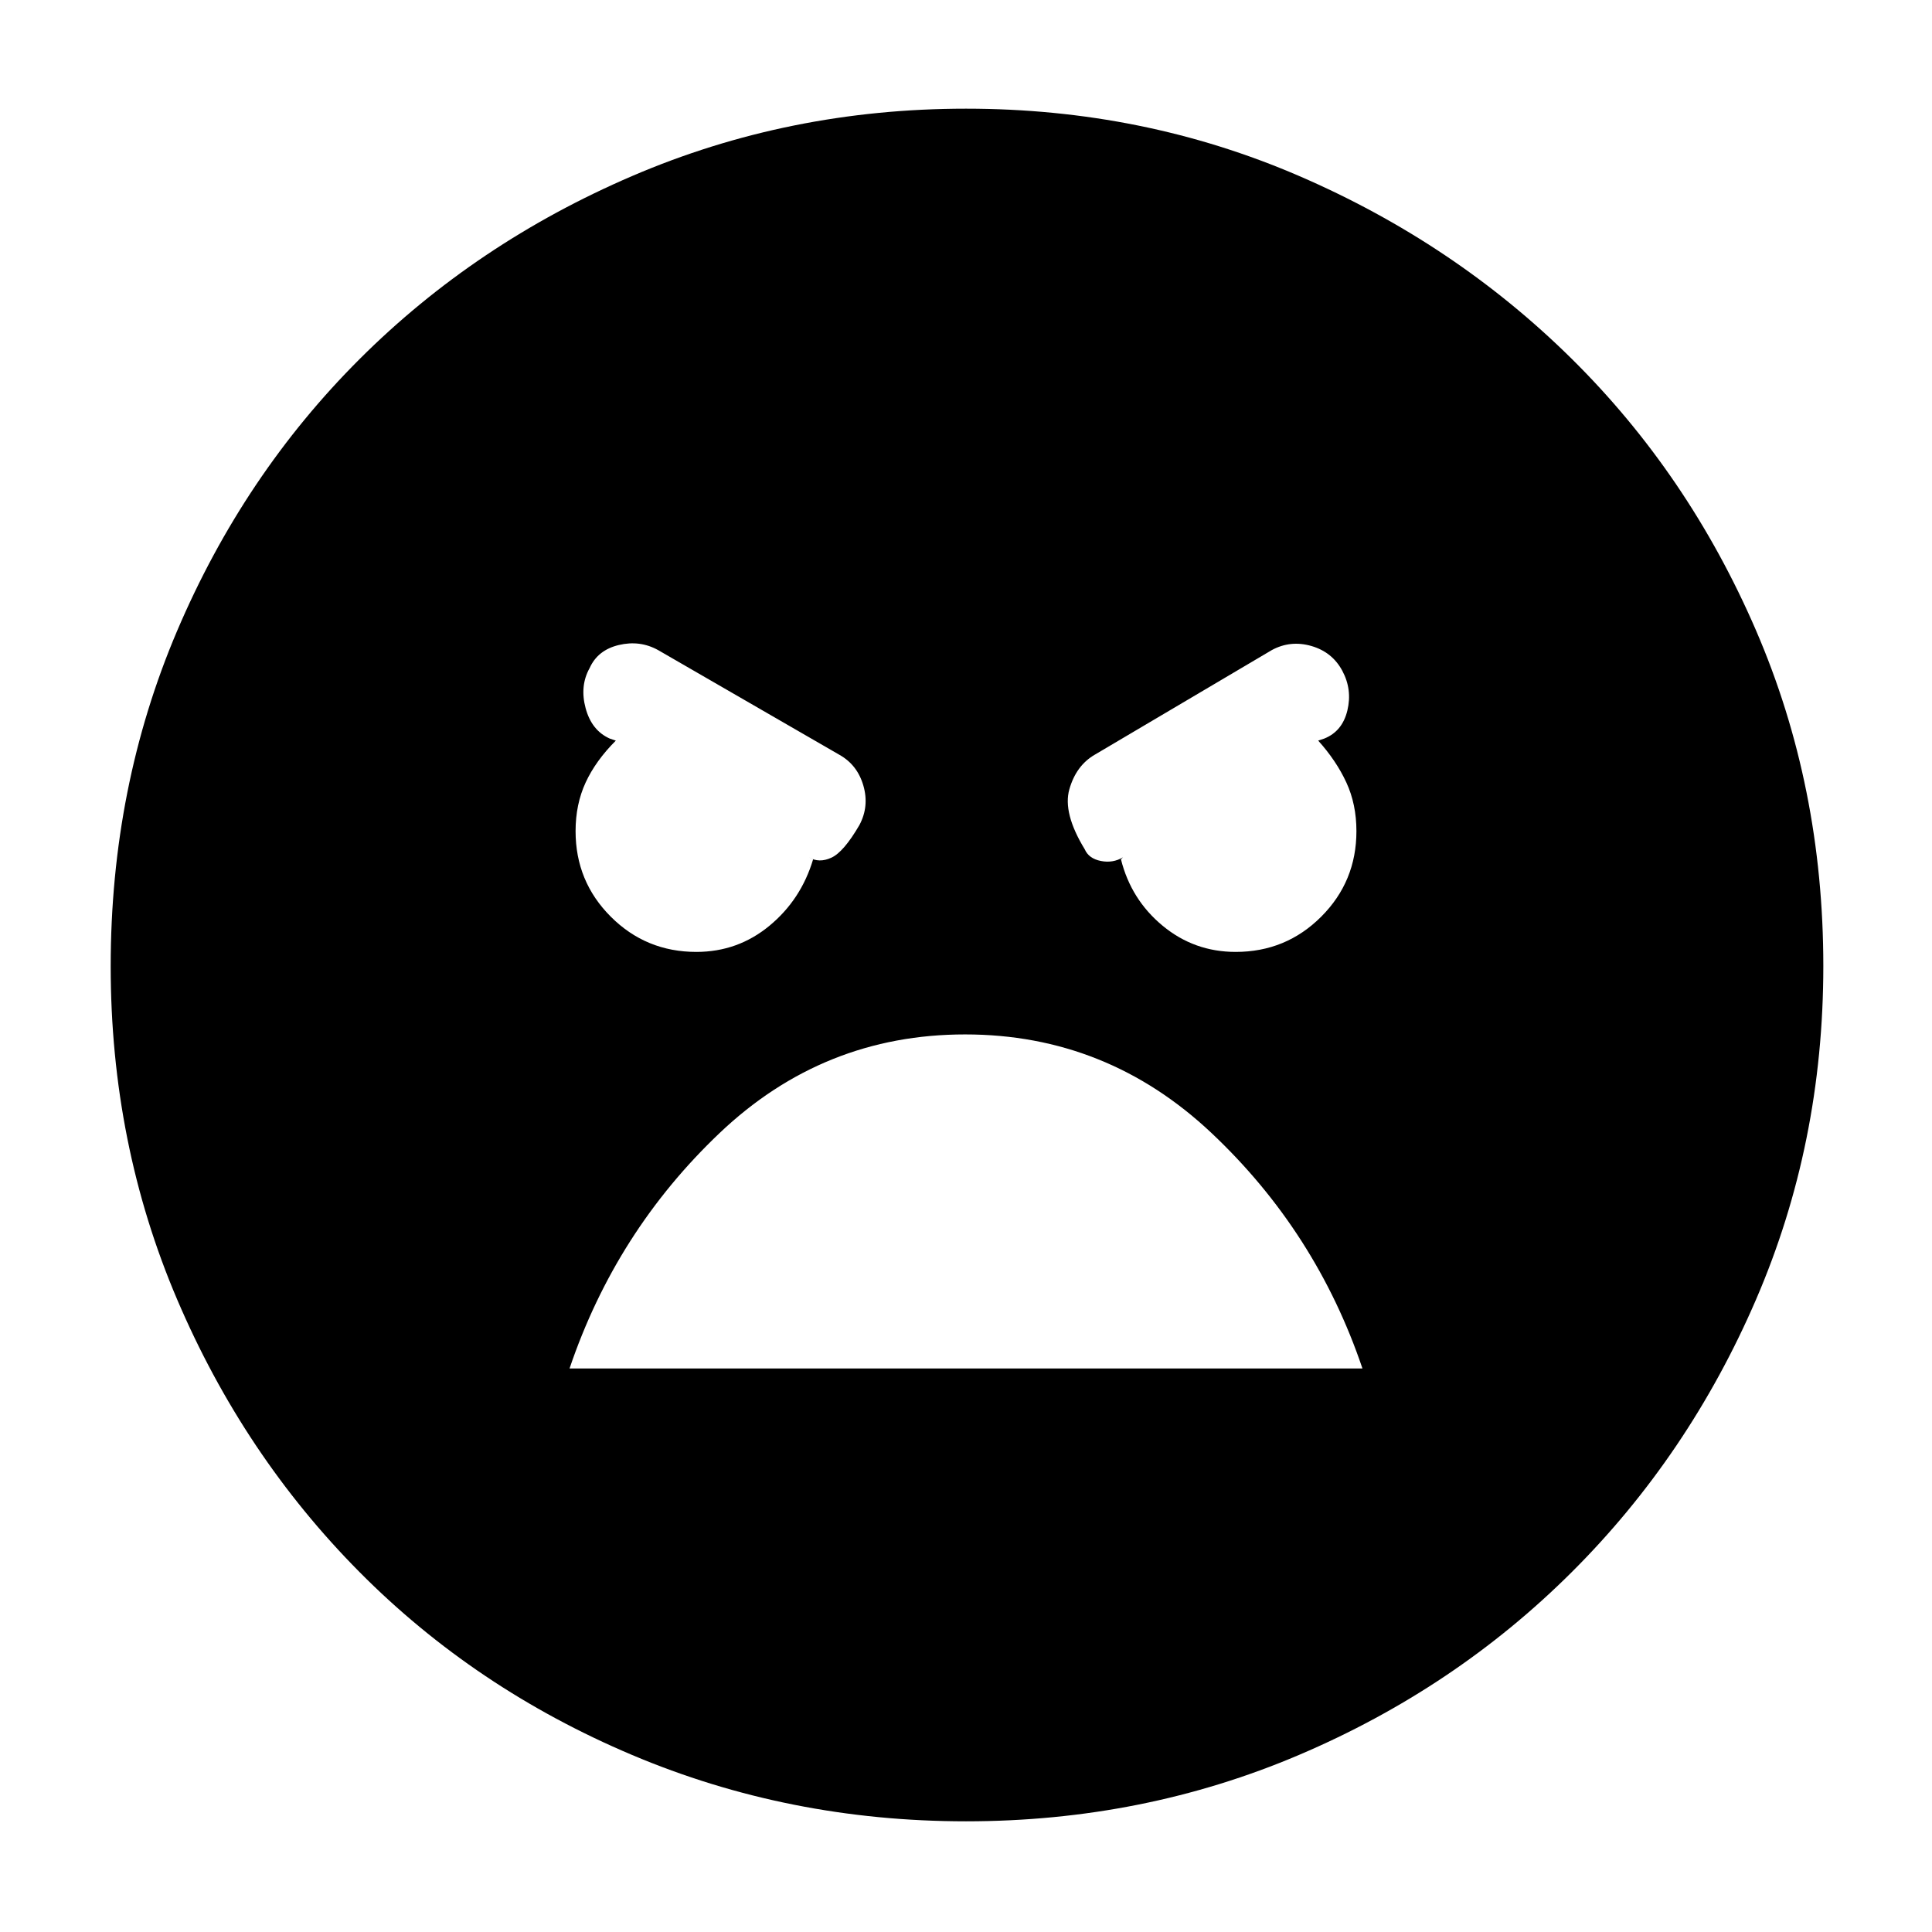 <svg xmlns="http://www.w3.org/2000/svg" width="48" height="48" viewBox="0 -960 960 960"><path d="M480-55q-88 0-166-33t-135.5-91Q121-237 88-314.36q-33-77.36-33-165.5Q55-569 88-646.5q33-77.5 90.65-135.05 57.65-57.56 135.5-91Q392-906 480-906t165.35 33.37q77.35 33.37 135.5 90.79 58.14 57.42 91.65 134.96Q906-569.34 906-480q0 88.28-33.45 165.76-33.44 77.48-91.5 135.36Q723-121 645.5-88 568-55 480-55Zm134-432q25 0 42.5-17.5T674-547q0-13.36-5-24.18T655-592l3-1q9-3.58 11.5-13.96 2.5-10.37-2.5-19.71-5-9.33-15.36-12.33-10.37-3-19.64 2l-88 52q-9.27 5.37-12.64 17.18Q528-556 539-538q2 4.62 8 5.81 6 1.19 11-1.81l-1 1q5 20 20.71 33 15.7 13 36.29 13Zm-268 0q20.61 0 36.34-13 15.72-13 21.69-33l-2.03-1q5 3 11.13.17 6.12-2.83 13.87-16.14 5-9.32 2-19.67Q426-580 417-585l-89.93-51.94Q318-642 307.5-639.5 297-637 293-628.07q-5 8.94-2 20Q294-597 303-593l3 1q-10 10-15 20.82T286-547q0 25 17.5 42.5T346-487Zm133.57 41q-70.43 0-122 49Q306-348 283-280h394q-23-68-75-117t-122.43-49Z"/></svg>